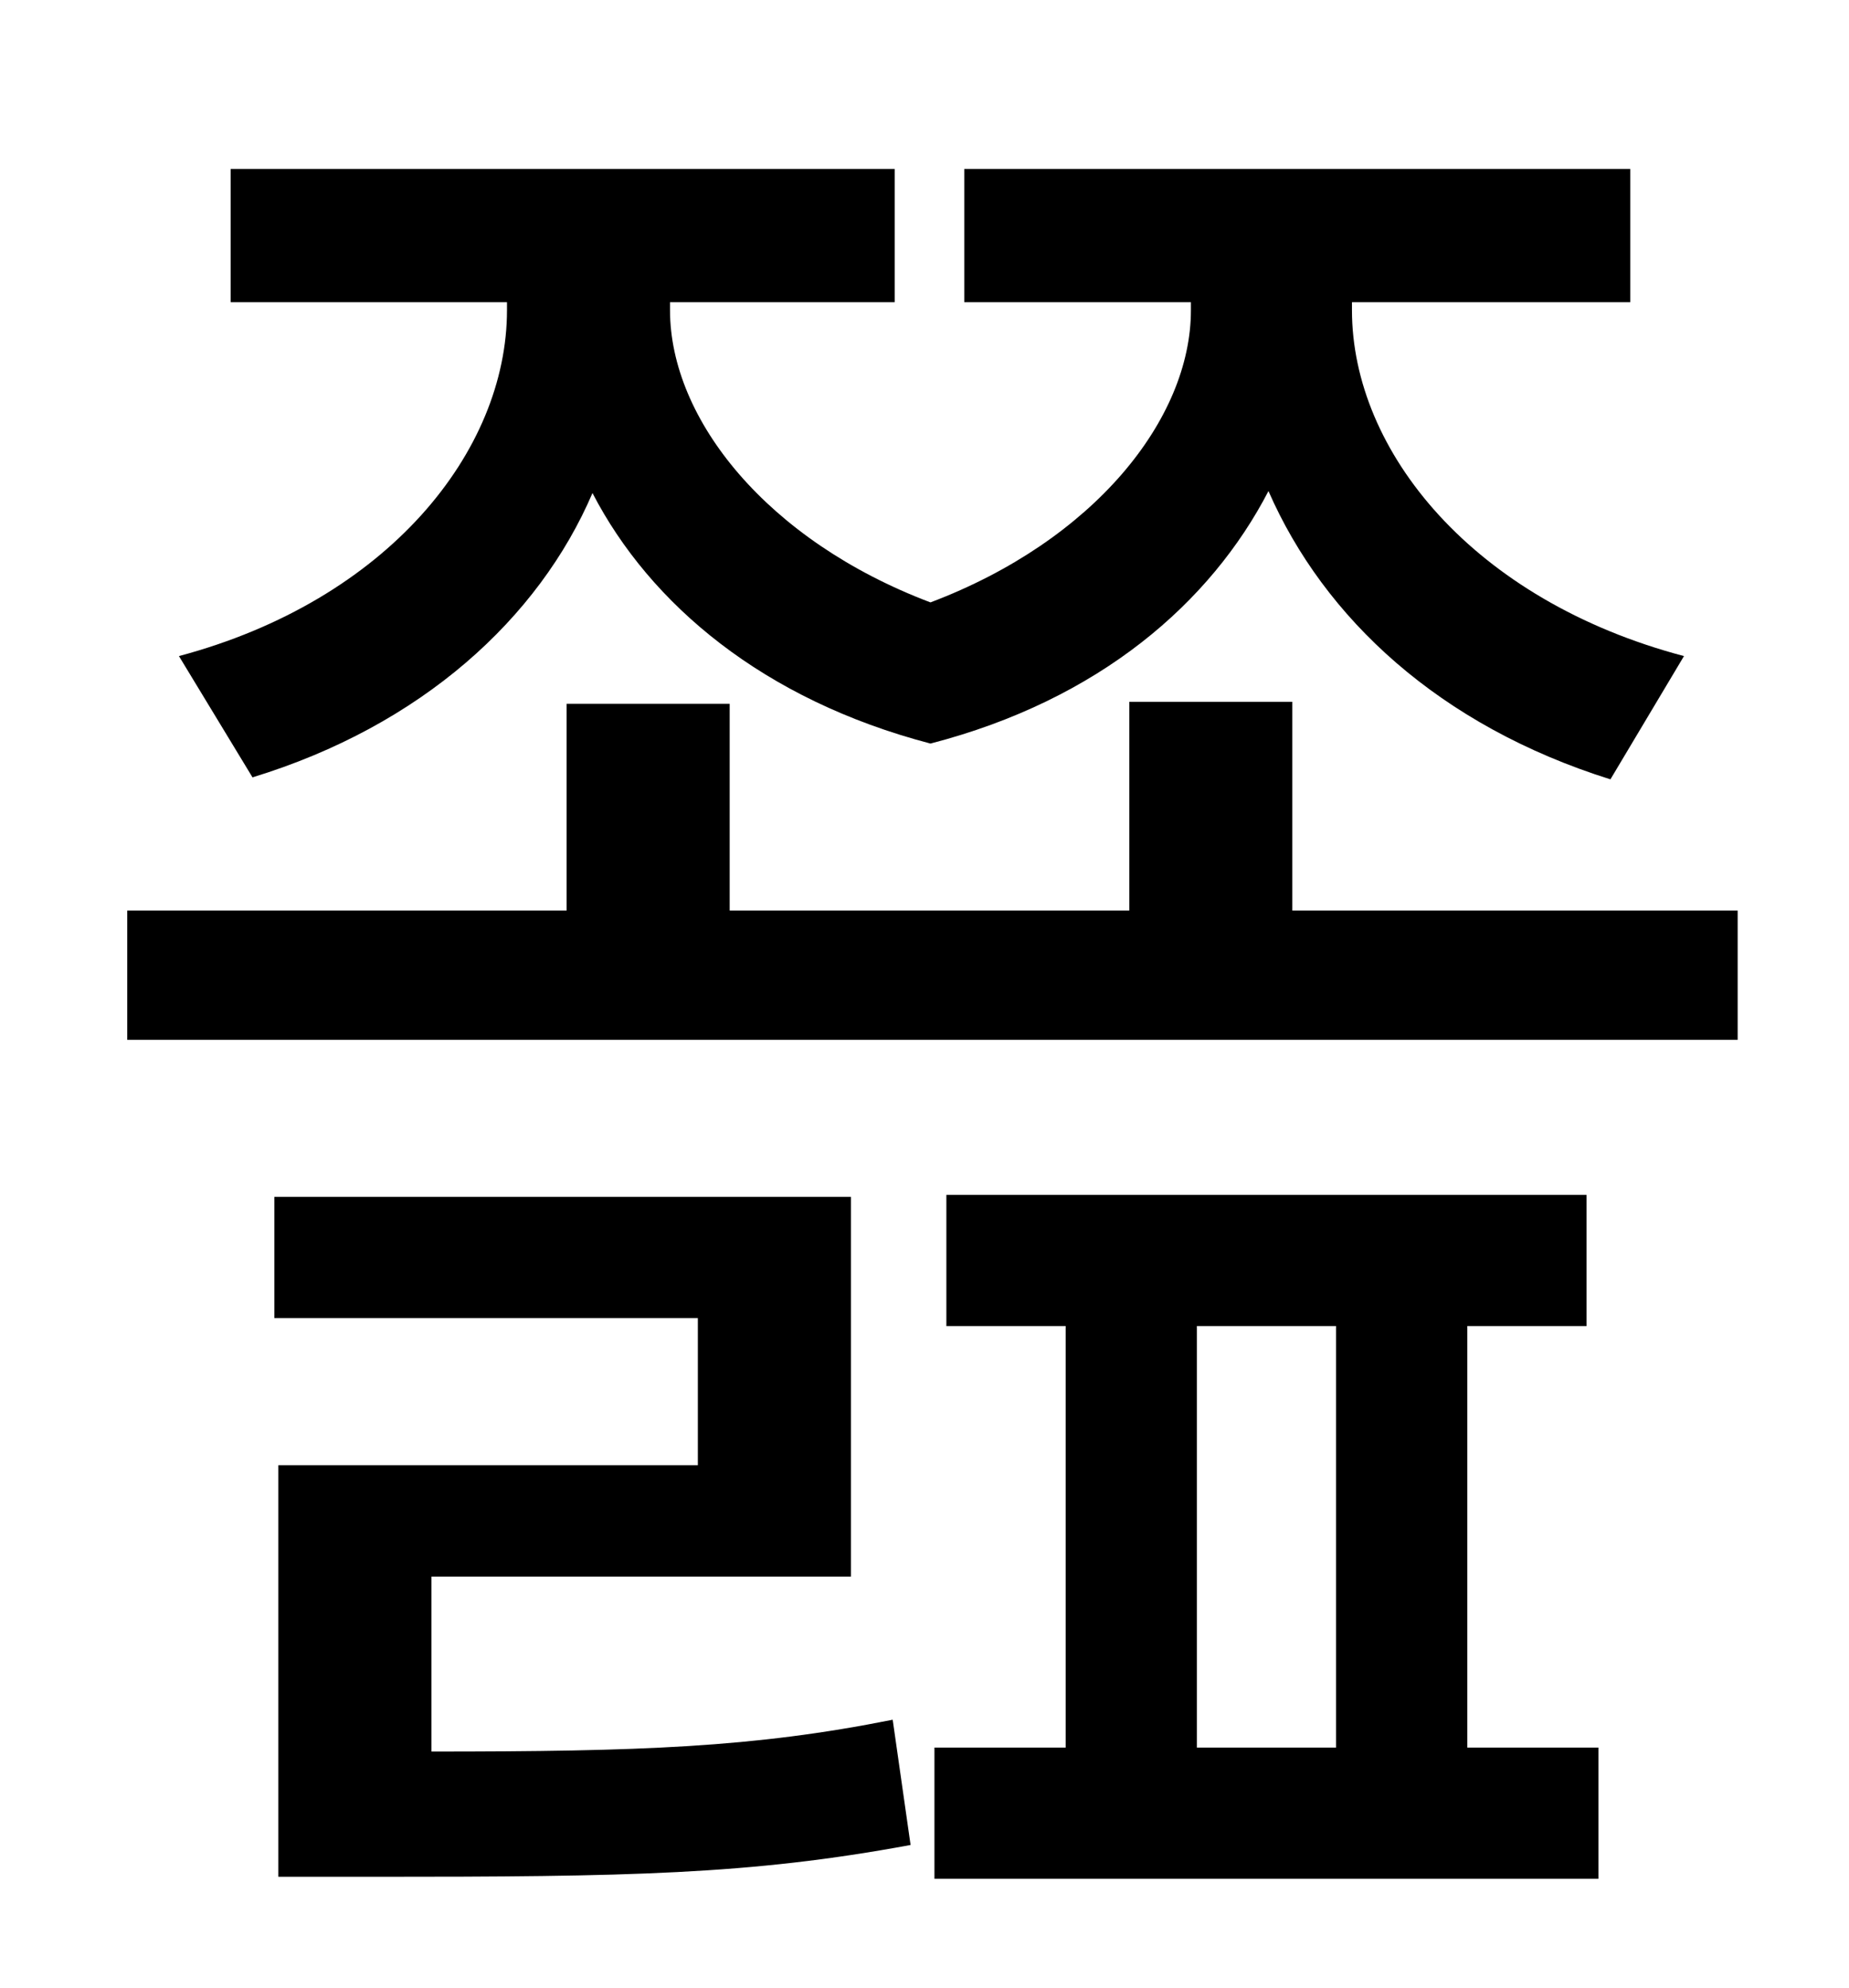 <?xml version="1.0" standalone="no"?>
<!DOCTYPE svg PUBLIC "-//W3C//DTD SVG 1.1//EN" "http://www.w3.org/Graphics/SVG/1.1/DTD/svg11.dtd" >
<svg xmlns="http://www.w3.org/2000/svg" xmlns:xlink="http://www.w3.org/1999/xlink" version="1.1" viewBox="-10 0 930 1000">
   <path fill="currentColor"
d="M117 391l-37 -61c105 -28 165 -103 165 -174v-4h-139v-67h334v67h-113v4c0 55 49 116 131 147c82 -31 131 -92 131 -147v-4h-114v-67h335v67h-140v4c0 71 61 146 167 174l-37 62c-86 -27 -144 -81 -172 -145c-29 56 -85 105 -170 127c-84 -22 -141 -70 -170 -126
c-27 63 -86 117 -171 143zM207 793v88c105 0 162 -2 232 -16l9 63c-81 15 -142 16 -270 16h-48v-207h211v-74h-213v-61h290v191h-211zM592 667v212h70v-212h-70zM728 667v212h66v66h-334v-66h66v-212h-60v-66h322v66h-60zM640 458h224v65h-810v-65h221v-104h82v104h201v-105
h82v105z" />
</svg>
